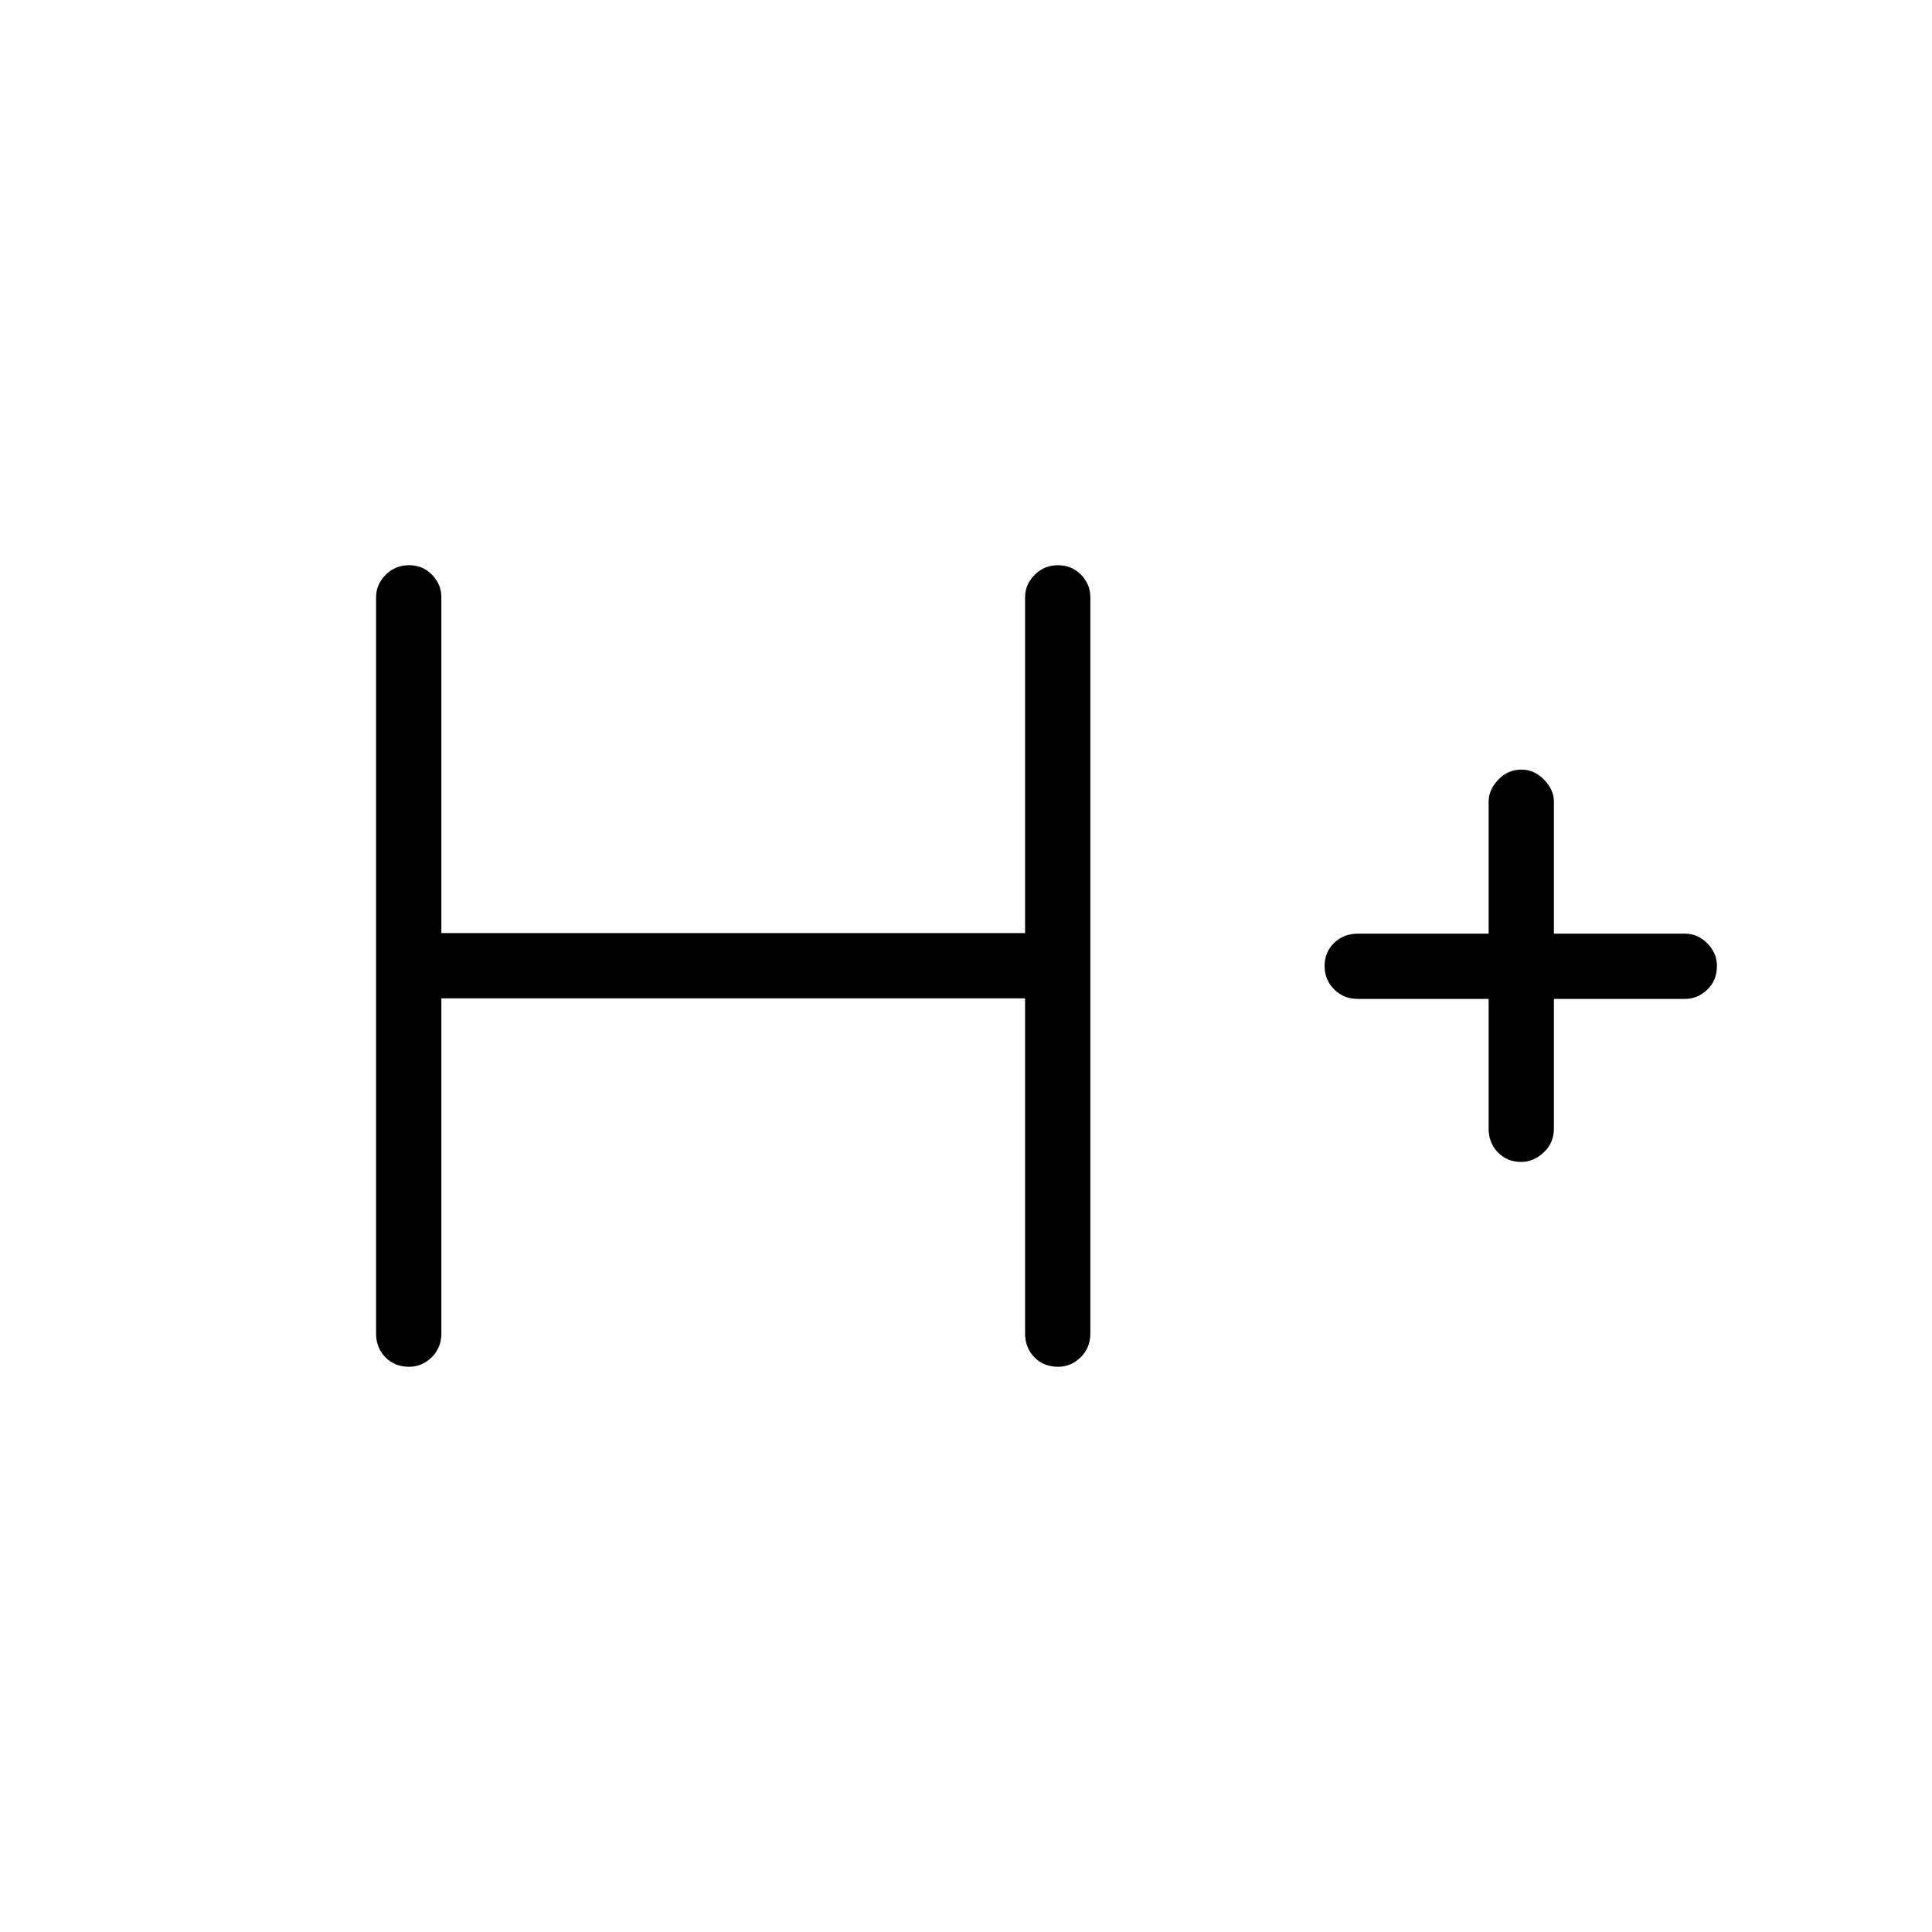 <svg xmlns="http://www.w3.org/2000/svg" height="40" viewBox="0 -960 960 960" width="40"><path d="M219.31-463.92v166.5q0 7.13-4.82 11.85-4.83 4.72-11.19 4.72-7.2 0-11.81-4.72-4.62-4.72-4.62-11.85v-365.87q0-6.31 4.77-11.09 4.77-4.77 11.6-4.77 6.84 0 11.45 4.77 4.62 4.78 4.62 11.09v166.93h290.05v-166.93q0-6.31 4.77-11.09 4.77-4.77 11.6-4.77t11.45 4.77q4.61 4.78 4.61 11.09v365.87q0 7.13-4.82 11.85t-11.19 4.72q-7.19 0-11.81-4.72-4.61-4.72-4.61-11.85v-166.5H219.31Zm520.38.28h-64.93q-7.13 0-11.86-4.77-4.72-4.77-4.72-11.6 0-6.84 4.72-11.45 4.73-4.62 11.86-4.62h64.93v-65.65q0-5.8 4.77-10.83 4.76-5.03 11.59-5.03 6.33 0 11.21 5.03 4.87 5.03 4.87 10.83v65.65h65.14q6.3 0 11.08 4.83 4.78 4.82 4.78 11.18 0 7.2-4.78 11.81-4.78 4.62-11.08 4.62h-65.14v64.42q0 7.13-5.07 11.85-5.07 4.73-11.19 4.73-6.95 0-11.56-4.73-4.62-4.72-4.62-11.85v-64.42Z"/></svg>